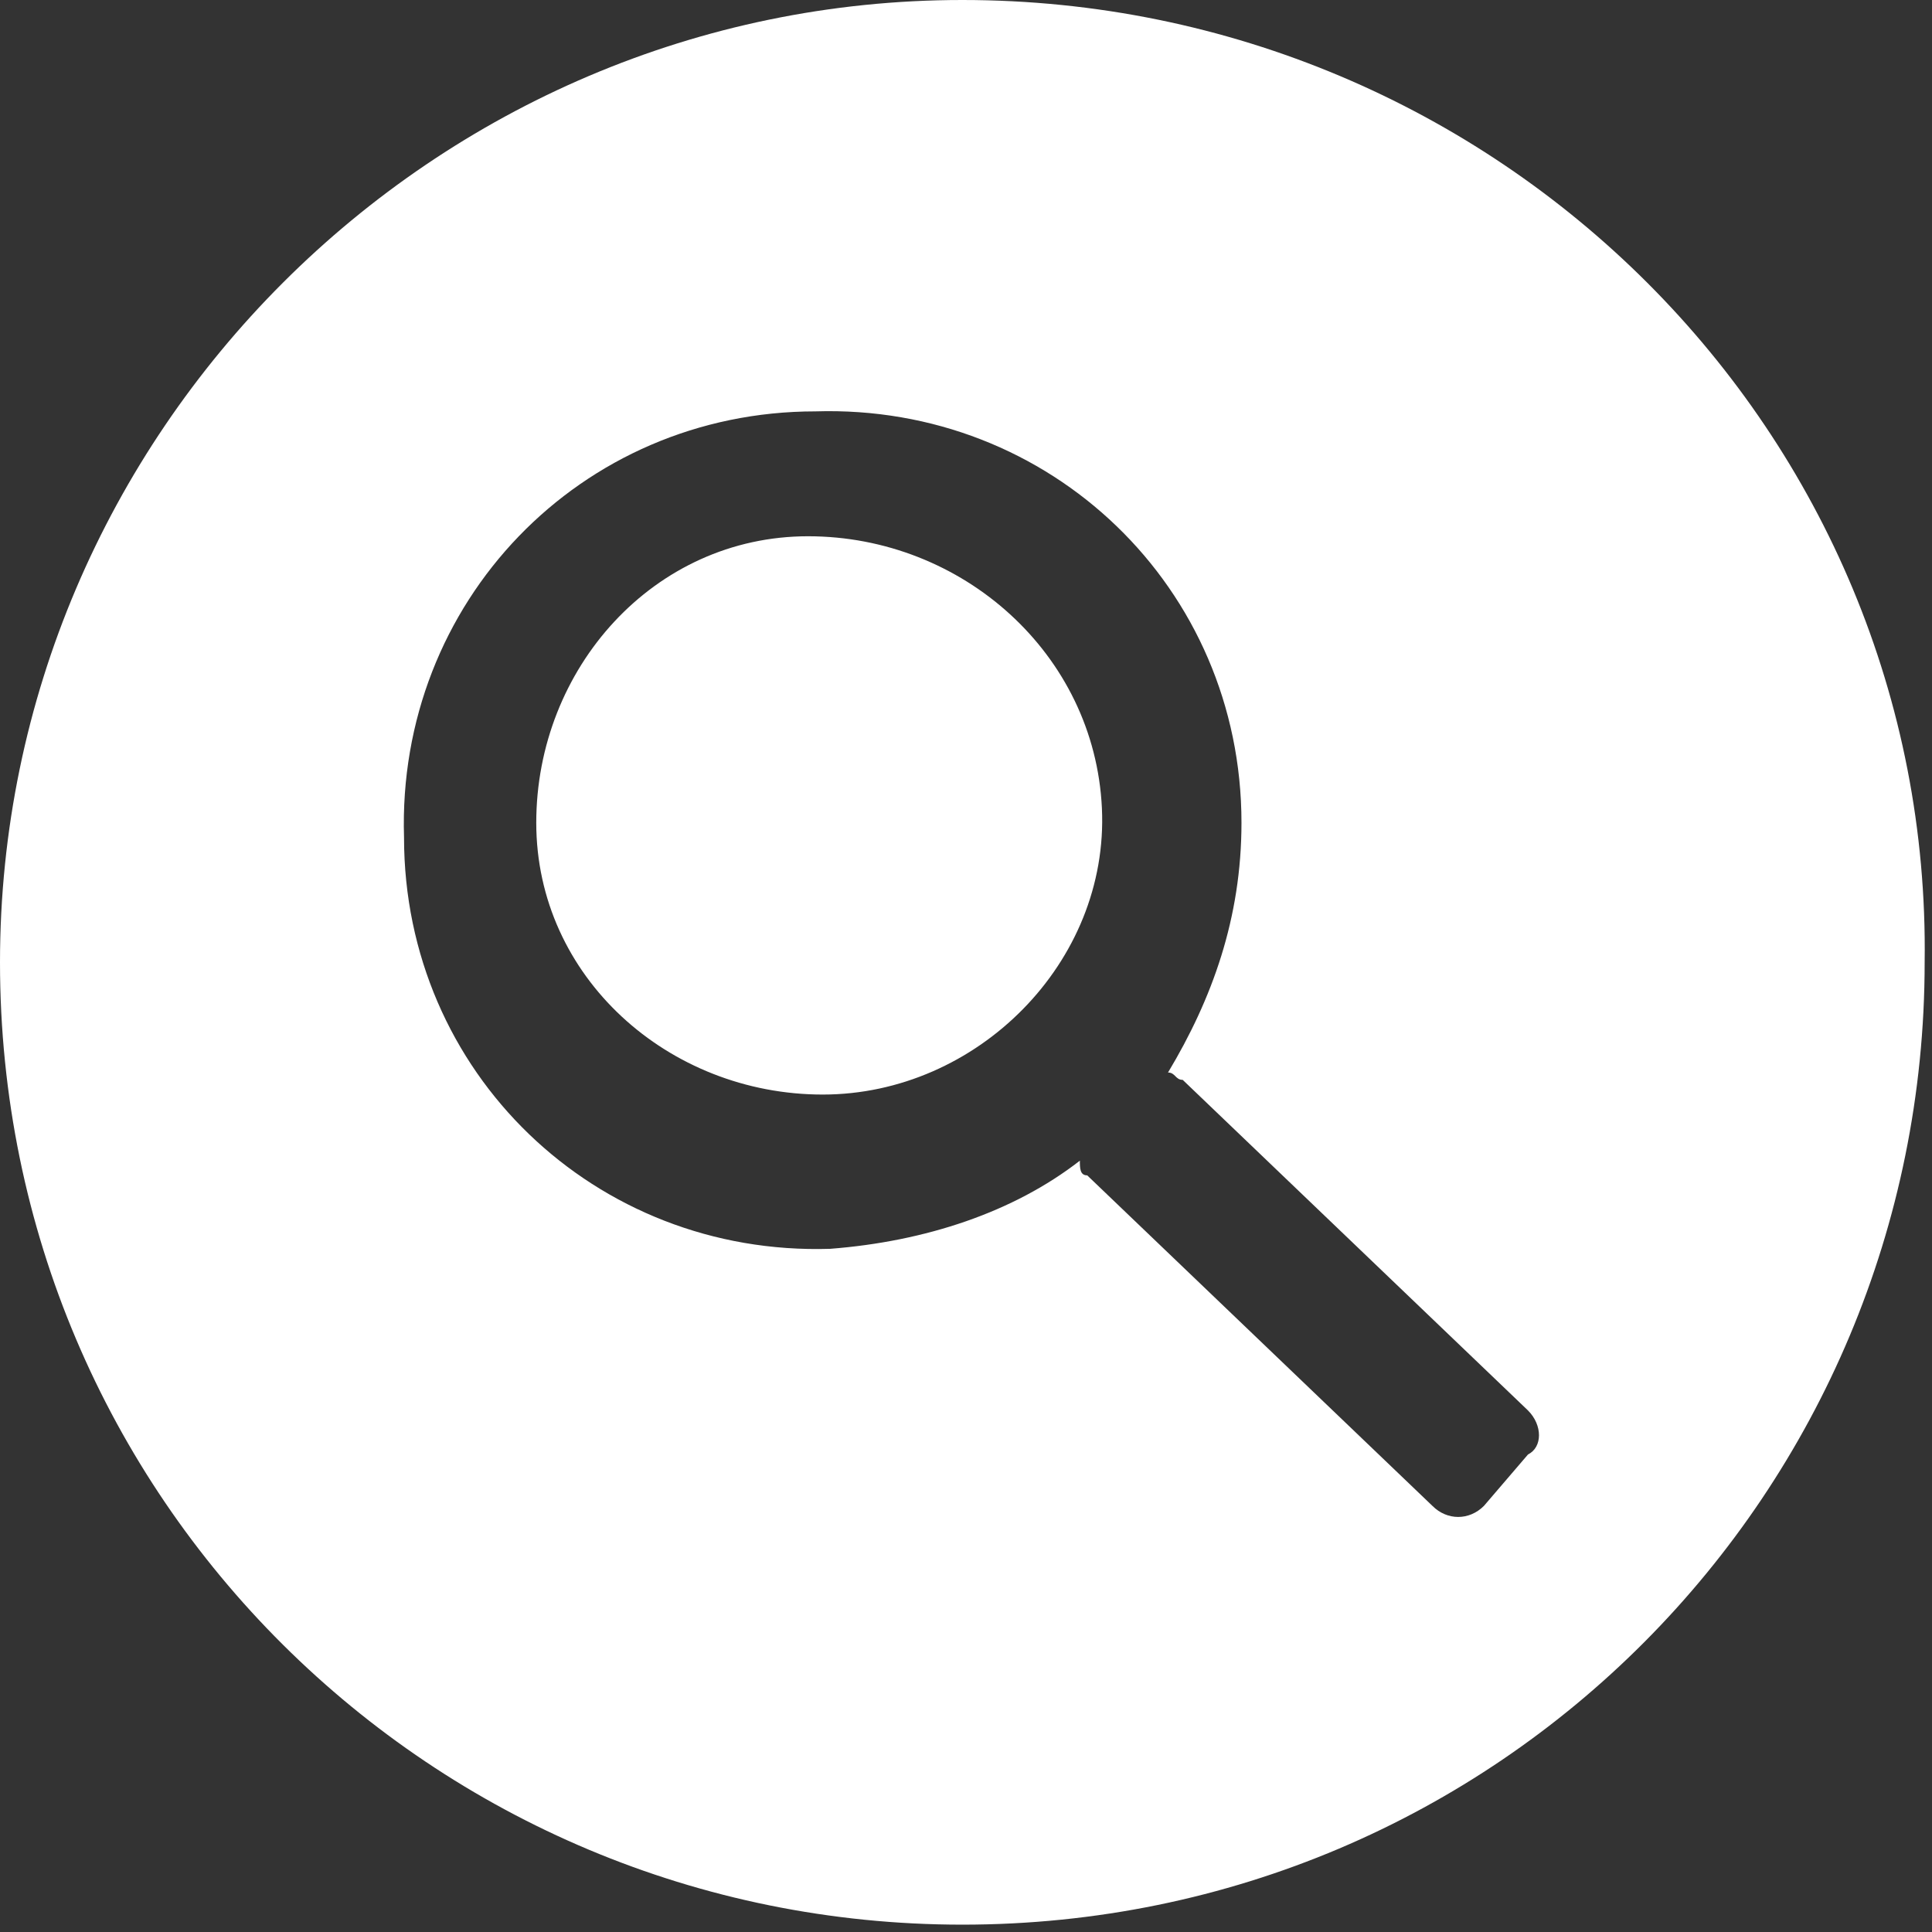 <?xml version="1.0" encoding="utf-8"?>
<!-- Generator: Adobe Illustrator 17.1.0, SVG Export Plug-In . SVG Version: 6.00 Build 0)  -->
<!DOCTYPE svg PUBLIC "-//W3C//DTD SVG 1.1//EN" "http://www.w3.org/Graphics/SVG/1.1/DTD/svg11.dtd">
<svg version="1.1" id="Layer_1" xmlns="http://www.w3.org/2000/svg" xmlns:xlink="http://www.w3.org/1999/xlink" x="0px" y="0px"
	 viewBox="0 0 26.3 26.3" enable-background="new 0 0 26.3 26.3" xml:space="preserve" width="500px" height="500px">
<rect x="0" y="0" width="26.3" height="26.3" fill="#333333" stroke="none"/>
<g>
	<path fill="#FFFFFF" d="M13.1,0C5.9,0,0,5.9,0,13.1c0,7.3,5.9,13.1,13.1,13.1c7.3,0,13.1-5.9,13.1-13.1C26.3,5.9,20.4,0,13.1,0z M20.8,19.8
		l-0.6,0.7c-0.2,0.2-0.5,0.2-0.7,0L14.8,16c-0.1,0-0.1-0.1-0.1-0.2c-0.9,0.7-2.1,1.1-3.4,1.2c-3.2,0.1-5.8-2.4-5.8-5.6
		c-0.1-3.2,2.4-5.8,5.6-5.8c3.2-0.1,5.8,2.4,5.8,5.6c0,1.3-0.4,2.4-1,3.4c0.1,0,0.1,0.1,0.2,0.1l4.7,4.5C21,19.4,21,19.7,20.8,19.8z
		 M11.2,14.9c-2.1,0-3.9-1.6-3.9-3.7s1.6-3.9,3.7-3.9S14.9,8.9,15,11S13.3,14.9,11.2,14.9z"/>
</g>
<g>
</g>
<g>
</g>
<g>
</g>
<g>
</g>
<g>
</g>
<g>
</g>
<g>
</g>
<g>
</g>
<g>
</g>
<g>
</g>
<g>
</g>
<g>
</g>
<g>
</g>
<g>
</g>
<g>
</g>
<g>
</g>
</svg>
